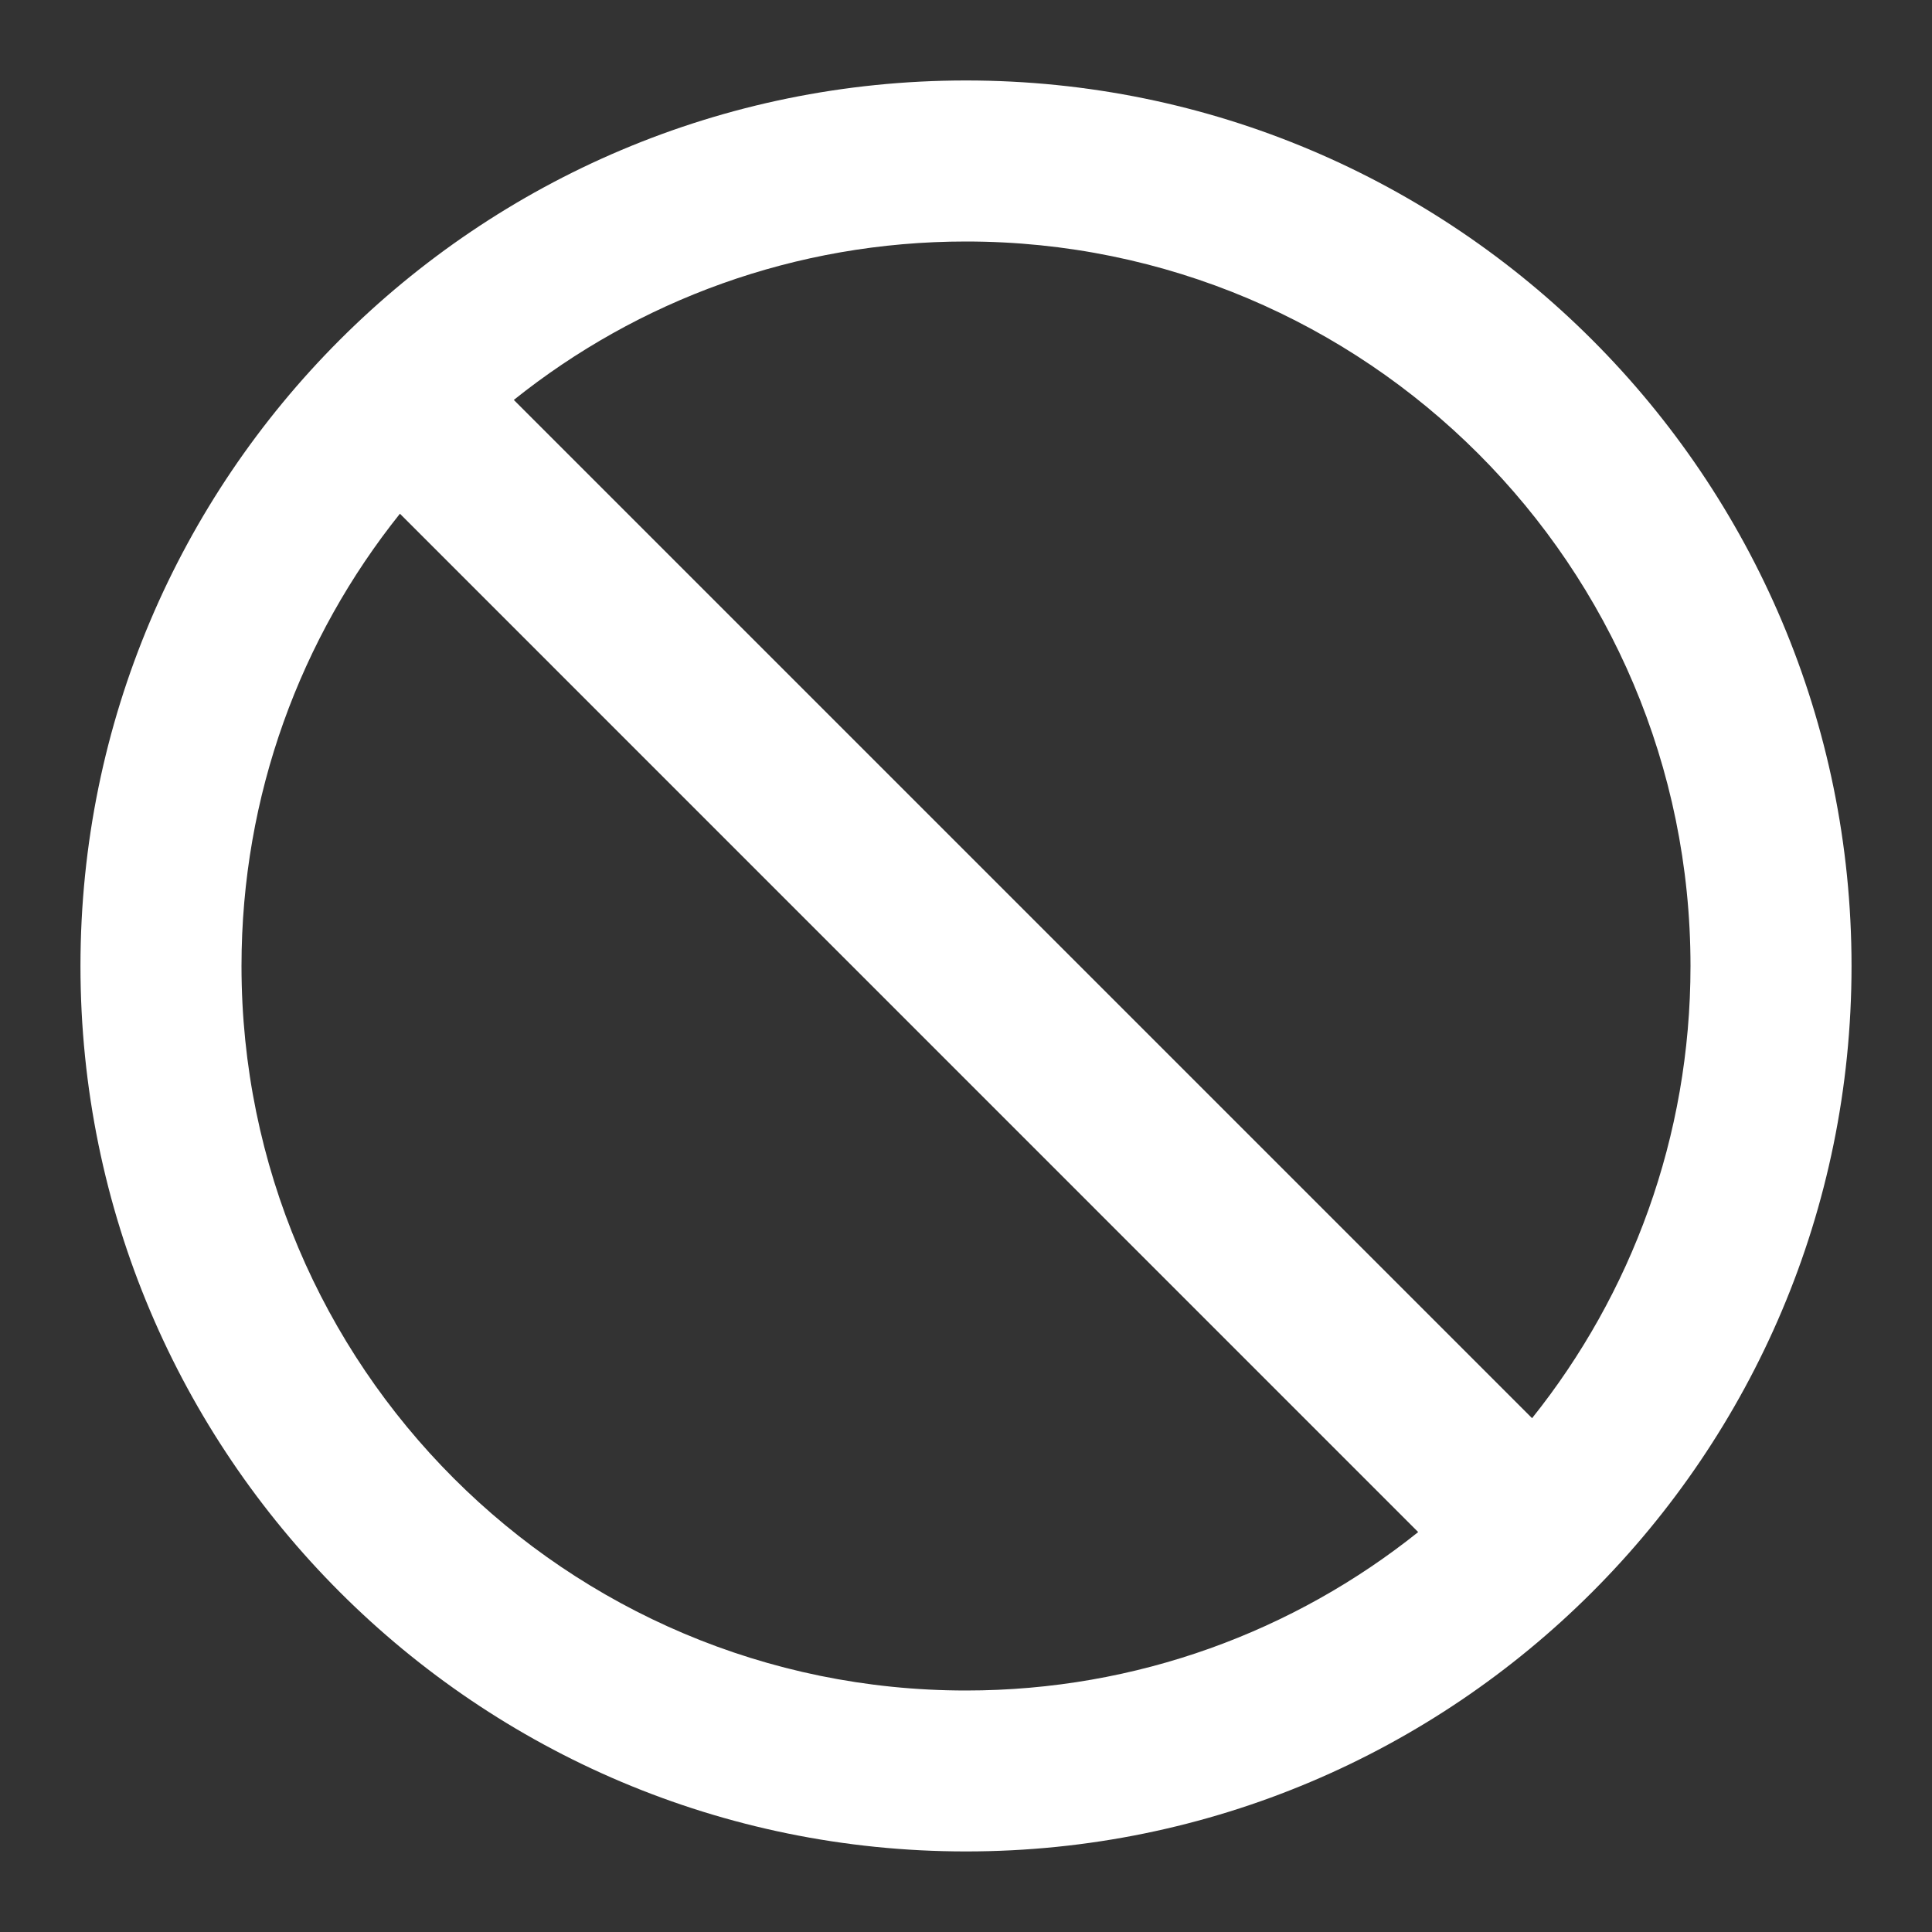 <svg width="20" height="20" viewBox="0 0 20 20" fill="none" xmlns="http://www.w3.org/2000/svg">
<rect x="0" y="0" width="20" height="20" fill="#333333" stroke="none"/>
<path fill-rule="evenodd" clip-rule="evenodd" d="M10 19.166C4.937 19.166 0.833 15.062 0.833 10C0.833 4.937 4.937 0.833 10 0.833C15.063 0.833 19.167 4.937 19.167 10C19.167 15.062 15.063 19.166 10 19.166ZM15.86 14.681C16.886 13.398 17.5 11.771 17.5 10C17.5 5.858 14.142 2.5 10 2.5C8.229 2.5 6.602 3.113 5.319 4.14L15.86 14.681ZM14.681 15.86C13.398 16.886 11.771 17.5 10 17.5C5.858 17.5 2.5 14.142 2.5 10C2.5 8.229 3.114 6.601 4.14 5.318L14.681 15.86Z" fill="white"/>
</svg>
